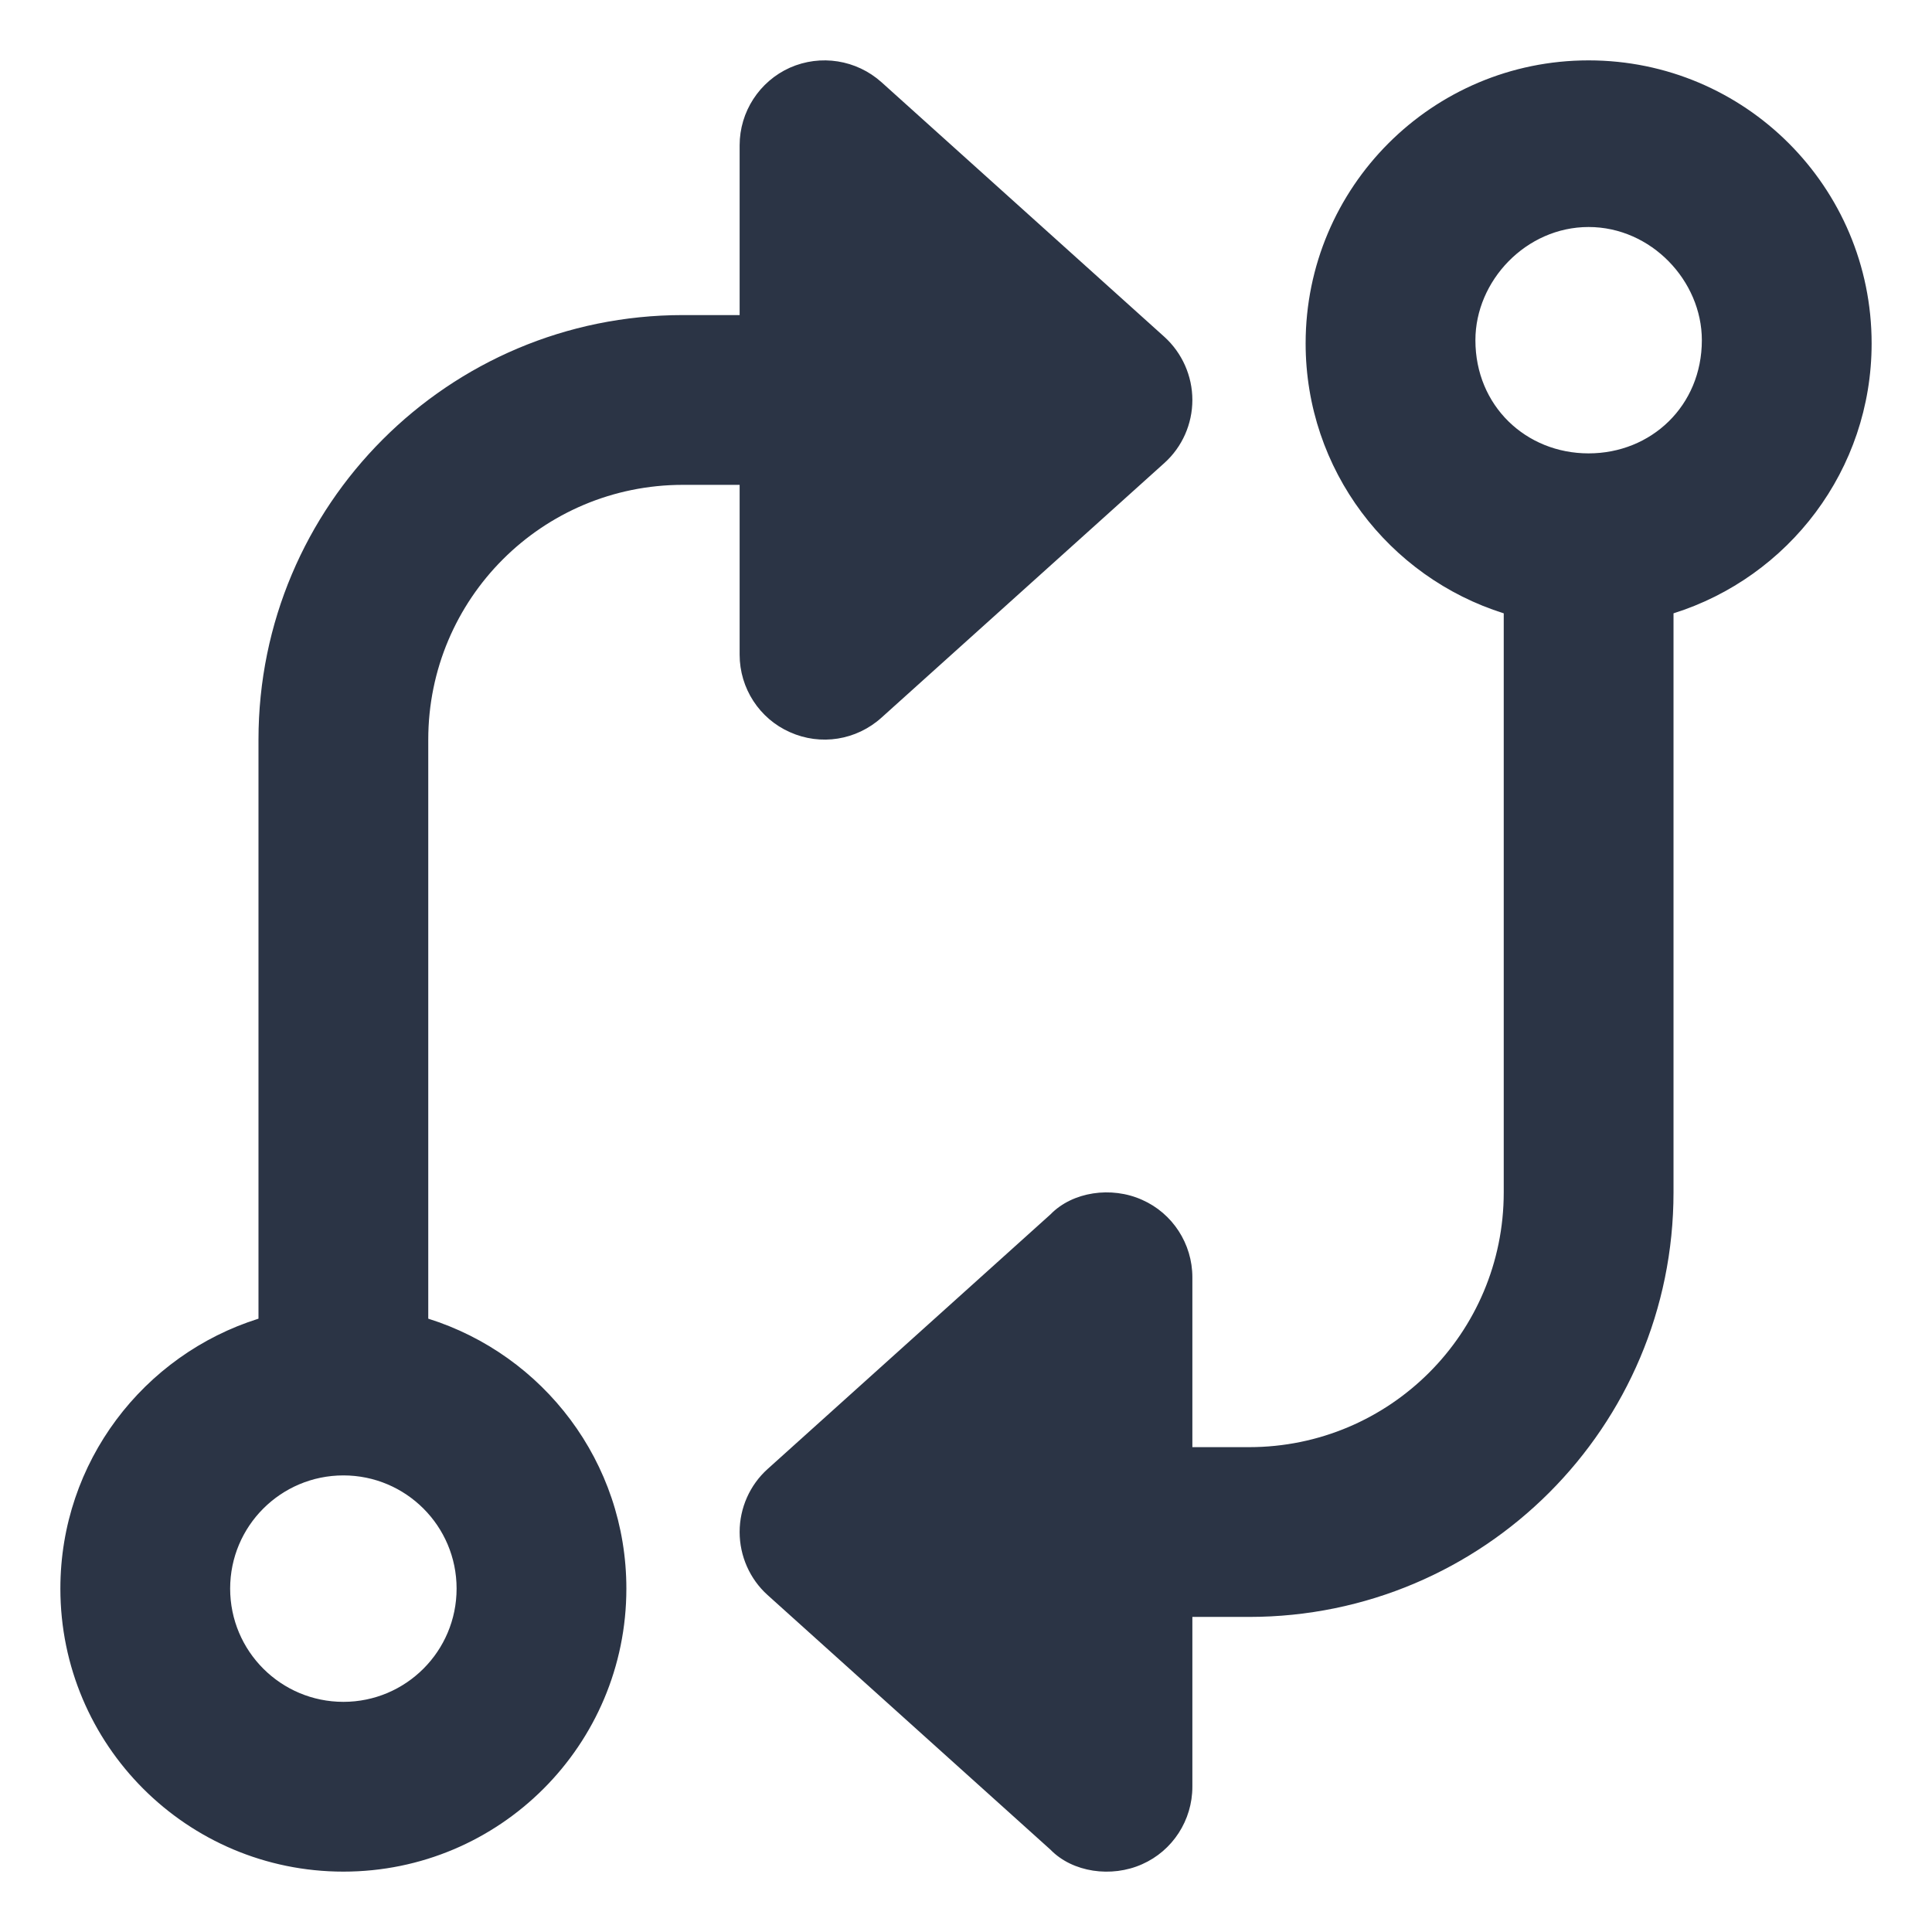 <svg width="24" height="24" viewBox="0 0 24 24" fill="none" xmlns="http://www.w3.org/2000/svg">
<g clip-path="url(#clip0_836_2000)">
<path d="M14.812 22.195C14.812 22.613 14.566 22.991 14.188 23.158C13.806 23.329 13.323 23.259 13.05 22.978L9.535 19.814C9.315 19.616 9.188 19.33 9.188 19.031C9.188 18.732 9.315 18.447 9.535 18.249L13.05 15.085C13.323 14.804 13.806 14.733 14.188 14.905C14.566 15.072 14.812 15.45 14.812 15.867V17.977H15.516C17.265 17.977 18.68 16.561 18.68 14.812V7.619C17.252 7.17 16.219 5.839 16.219 4.266C16.219 2.324 17.792 0.75 19.734 0.75C21.677 0.75 23.25 2.324 23.25 4.266C23.25 5.839 22.217 7.17 20.789 7.619V14.812C20.789 17.726 18.429 20.086 15.516 20.086H14.812V22.195ZM21.141 4.226C21.141 3.489 20.512 2.82 19.734 2.82C18.956 2.82 18.328 3.489 18.328 4.226C18.328 5.042 18.956 5.632 19.734 5.632C20.512 5.632 21.141 5.042 21.141 4.226ZM9.188 1.805C9.188 1.388 9.434 1.011 9.812 0.841C10.194 0.672 10.638 0.742 10.95 1.021L14.465 4.185C14.685 4.385 14.812 4.67 14.812 4.969C14.812 5.268 14.685 5.553 14.465 5.751L10.95 8.915C10.638 9.196 10.194 9.267 9.812 9.095C9.434 8.928 9.188 8.55 9.188 8.133V6.023H8.484C6.735 6.023 5.32 7.438 5.32 9.188V16.381C6.749 16.83 7.781 18.161 7.781 19.734C7.781 21.677 6.208 23.25 4.266 23.25C2.324 23.25 0.75 21.677 0.75 19.734C0.75 18.161 1.784 16.83 3.211 16.381V9.188C3.211 6.274 5.571 3.914 8.484 3.914H9.188V1.805ZM2.859 19.734C2.859 20.512 3.489 21.141 4.266 21.141C5.042 21.141 5.672 20.512 5.672 19.734C5.672 18.957 5.042 18.328 4.266 18.328C3.489 18.328 2.859 18.957 2.859 19.734Z" fill="#2B3445"/>
</g>
<defs>
<clipPath id="clip0_836_2000">
<rect width="22.5" height="22.5" fill="white" transform="translate(0.75 0.75)"/>
</clipPath>
</defs>
</svg>
